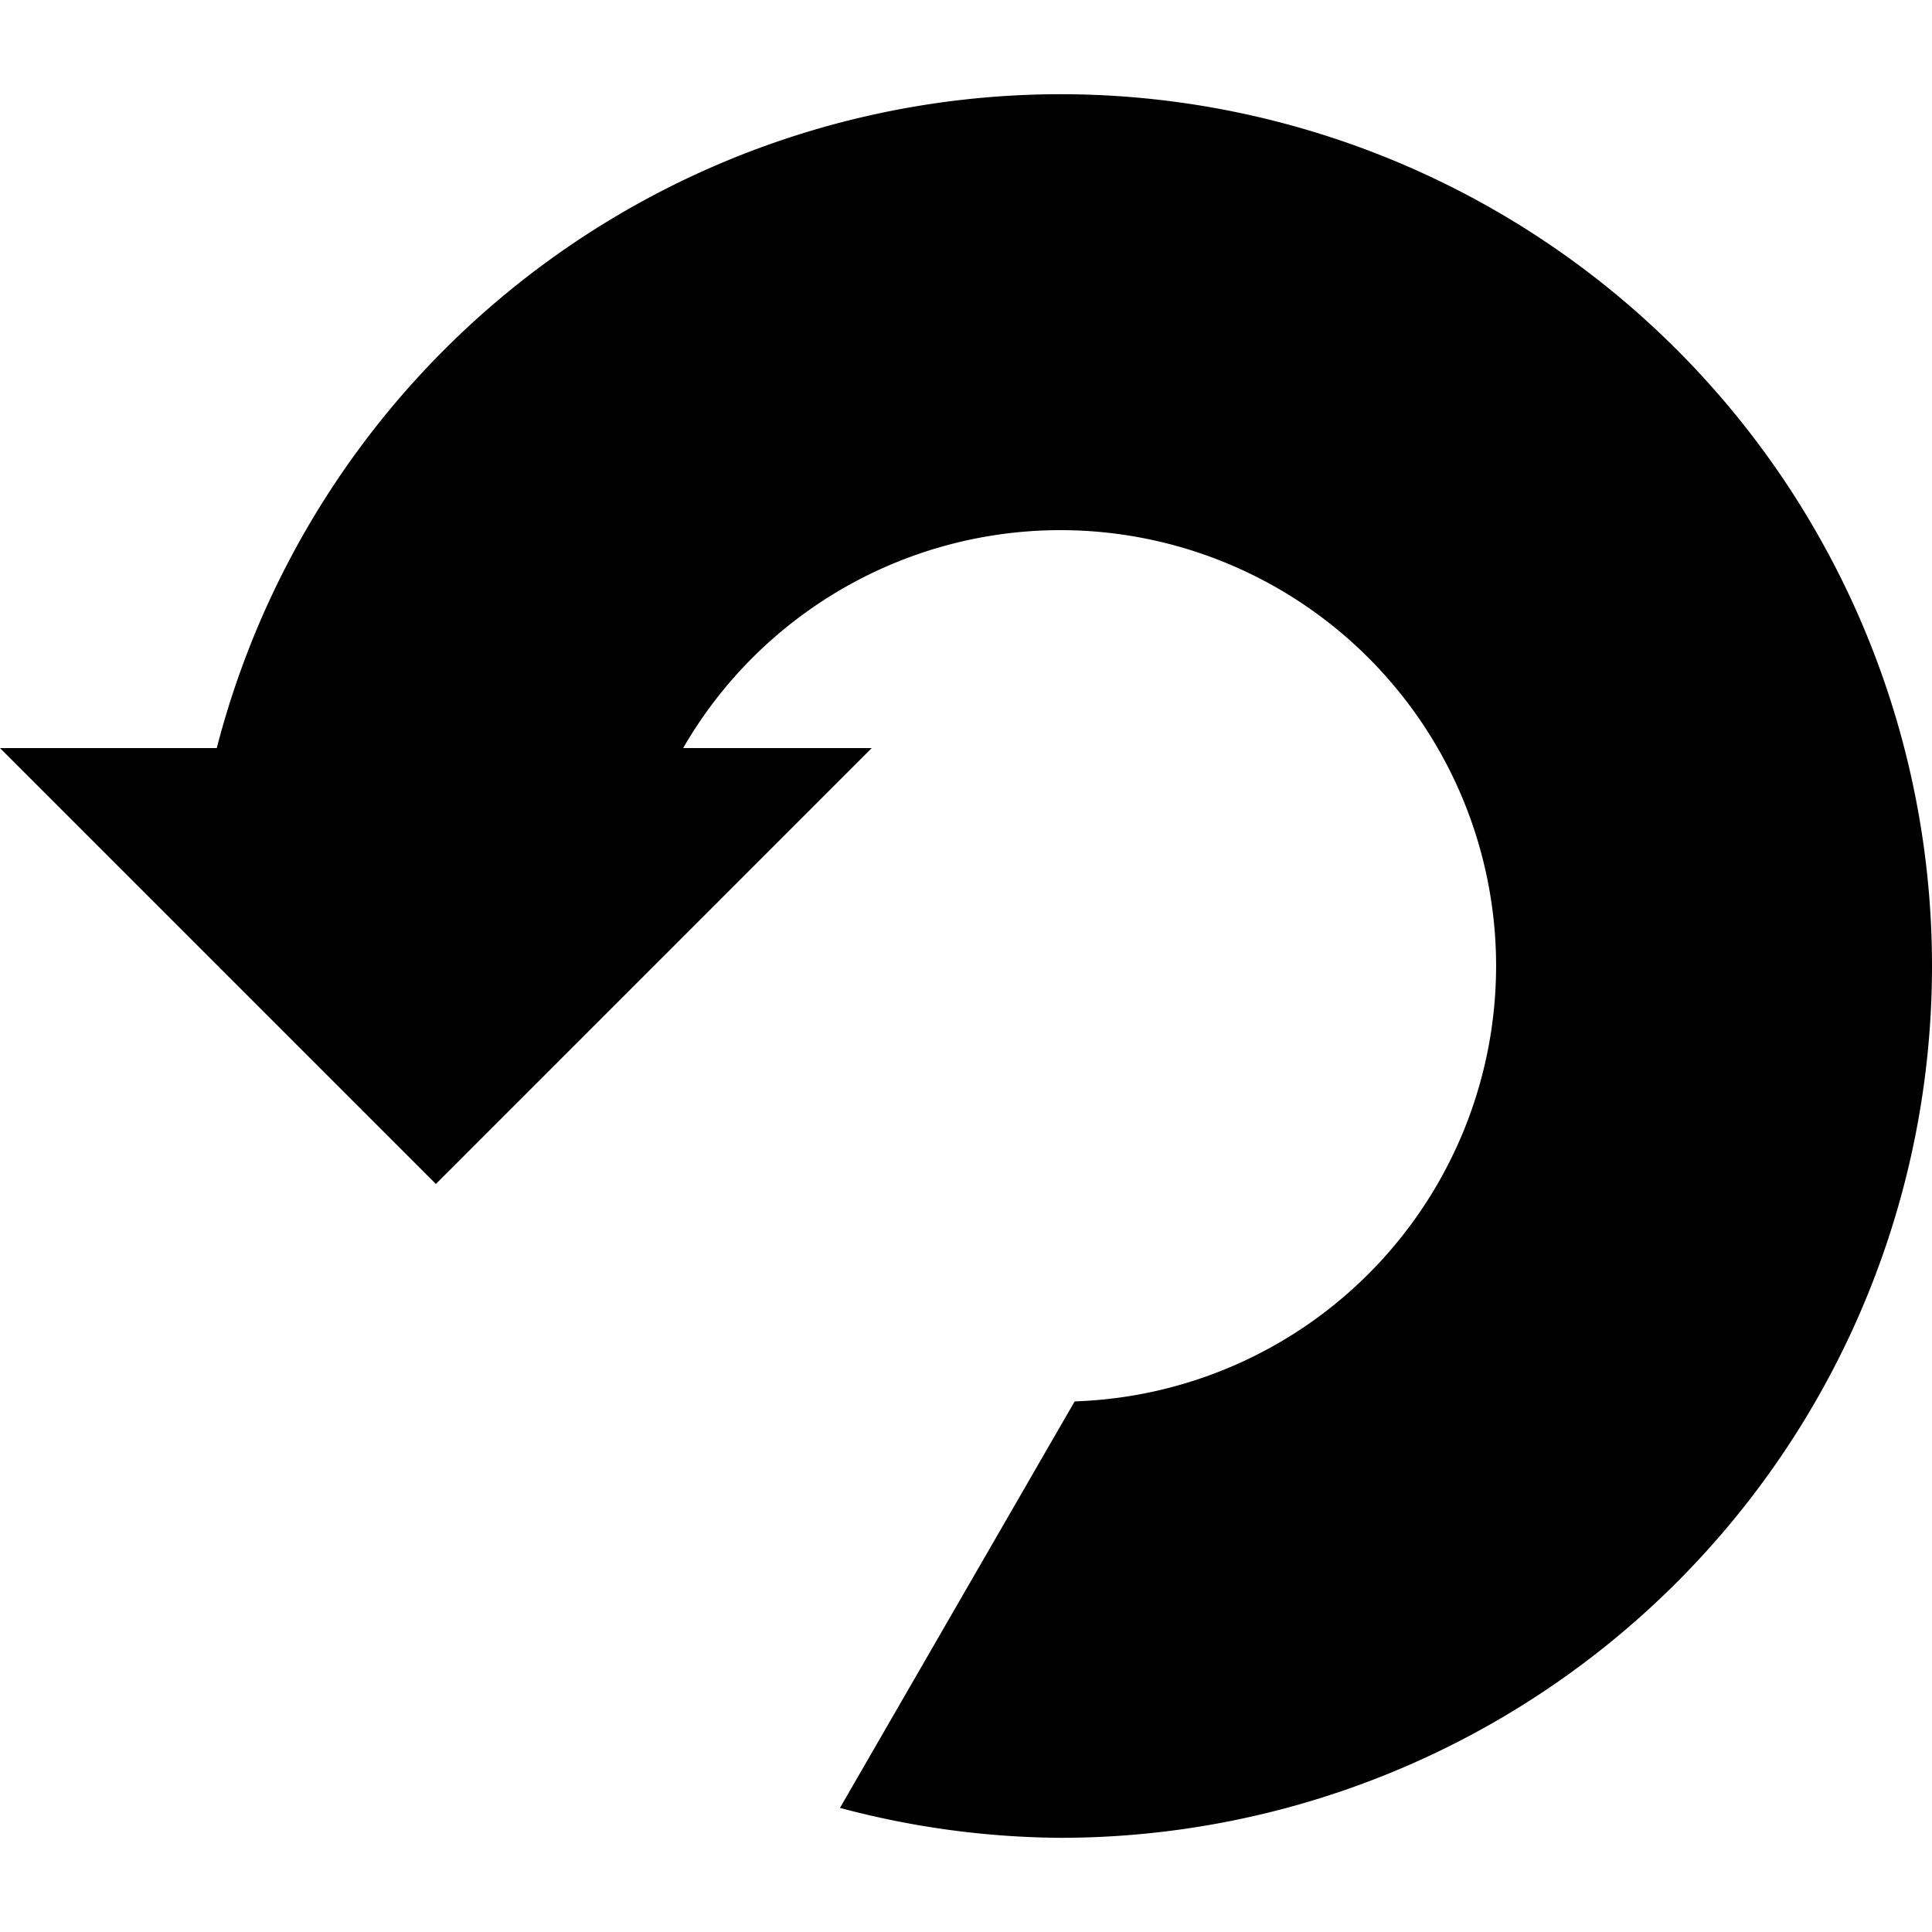 <svg xmlns="http://www.w3.org/2000/svg" height="100" width="100"><path d="M54.876 4.876A45.124 45.124 0 0 0 11.22 38.72H0l22.562 22.562 22.56-22.562H35.36a22.562 22.562 0 0 1 19.516-11.28 22.562 22.562 0 0 1 22.562 22.56 22.562 22.562 0 0 1-21.813 22.536l-12.148 21.04a45.124 45.124 0 0 0 11.4 1.549A45.124 45.124 0 0 0 100 50 45.124 45.124 0 0 0 54.876 4.876z"/></svg>